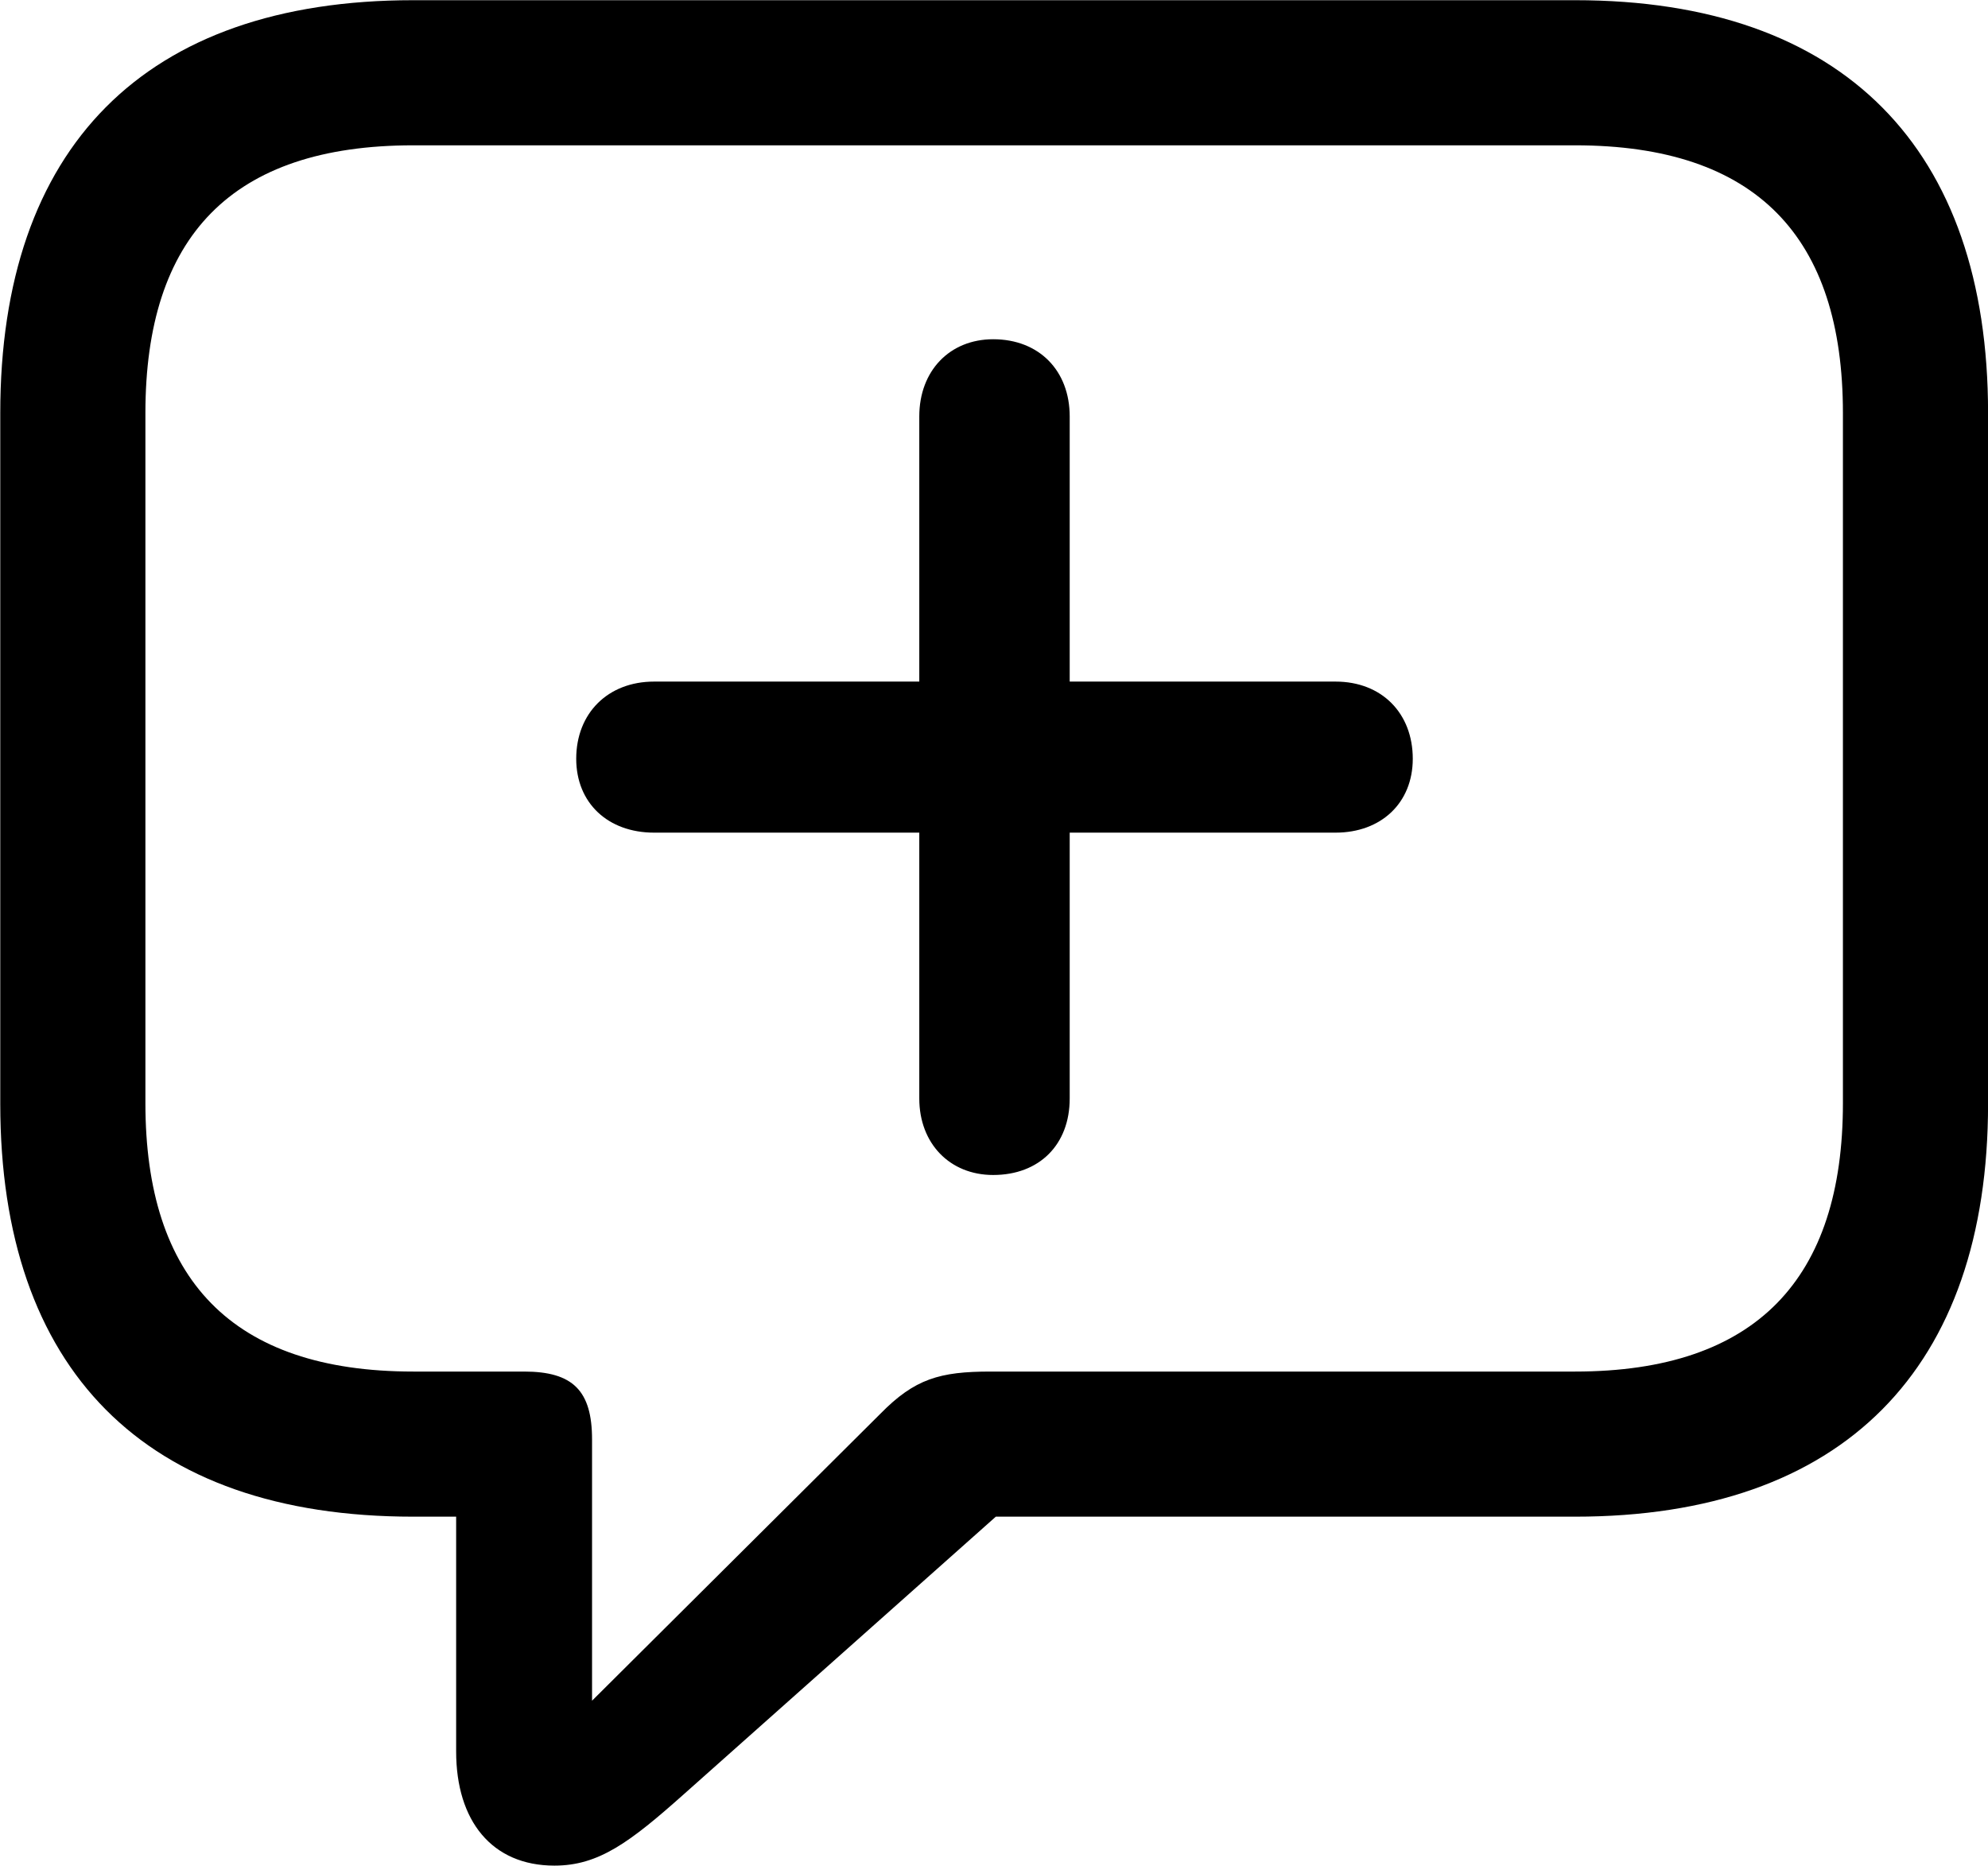 <svg viewBox="0 0 30.133 28.287" xmlns="http://www.w3.org/2000/svg"><path d="M8.404 28.283C9.074 28.283 9.544 27.933 10.374 27.193L15.094 22.993H23.874C27.944 22.993 30.134 20.743 30.134 16.733V6.263C30.134 2.253 27.944 0.003 23.874 0.003H6.264C2.184 0.003 0.004 2.243 0.004 6.263V16.733C0.004 20.753 2.184 22.993 6.264 22.993H6.914V26.553C6.914 27.603 7.454 28.283 8.404 28.283ZM8.974 25.783V21.823C8.974 21.083 8.684 20.793 7.944 20.793H6.264C3.504 20.793 2.204 19.383 2.204 16.723V6.263C2.204 3.593 3.504 2.203 6.264 2.203H23.874C26.624 2.203 27.934 3.593 27.934 6.263V16.723C27.934 19.383 26.624 20.793 23.874 20.793H15.014C14.244 20.793 13.864 20.903 13.344 21.433ZM8.734 11.503C8.734 12.173 9.214 12.623 9.914 12.623H13.934V16.653C13.934 17.333 14.394 17.813 15.054 17.813C15.754 17.813 16.214 17.353 16.214 16.653V12.623H20.244C20.934 12.623 21.414 12.173 21.414 11.503C21.414 10.813 20.944 10.333 20.244 10.333H16.214V6.313C16.214 5.623 15.754 5.143 15.054 5.143C14.394 5.143 13.934 5.623 13.934 6.313V10.333H9.914C9.214 10.333 8.734 10.813 8.734 11.503Z" /></svg>